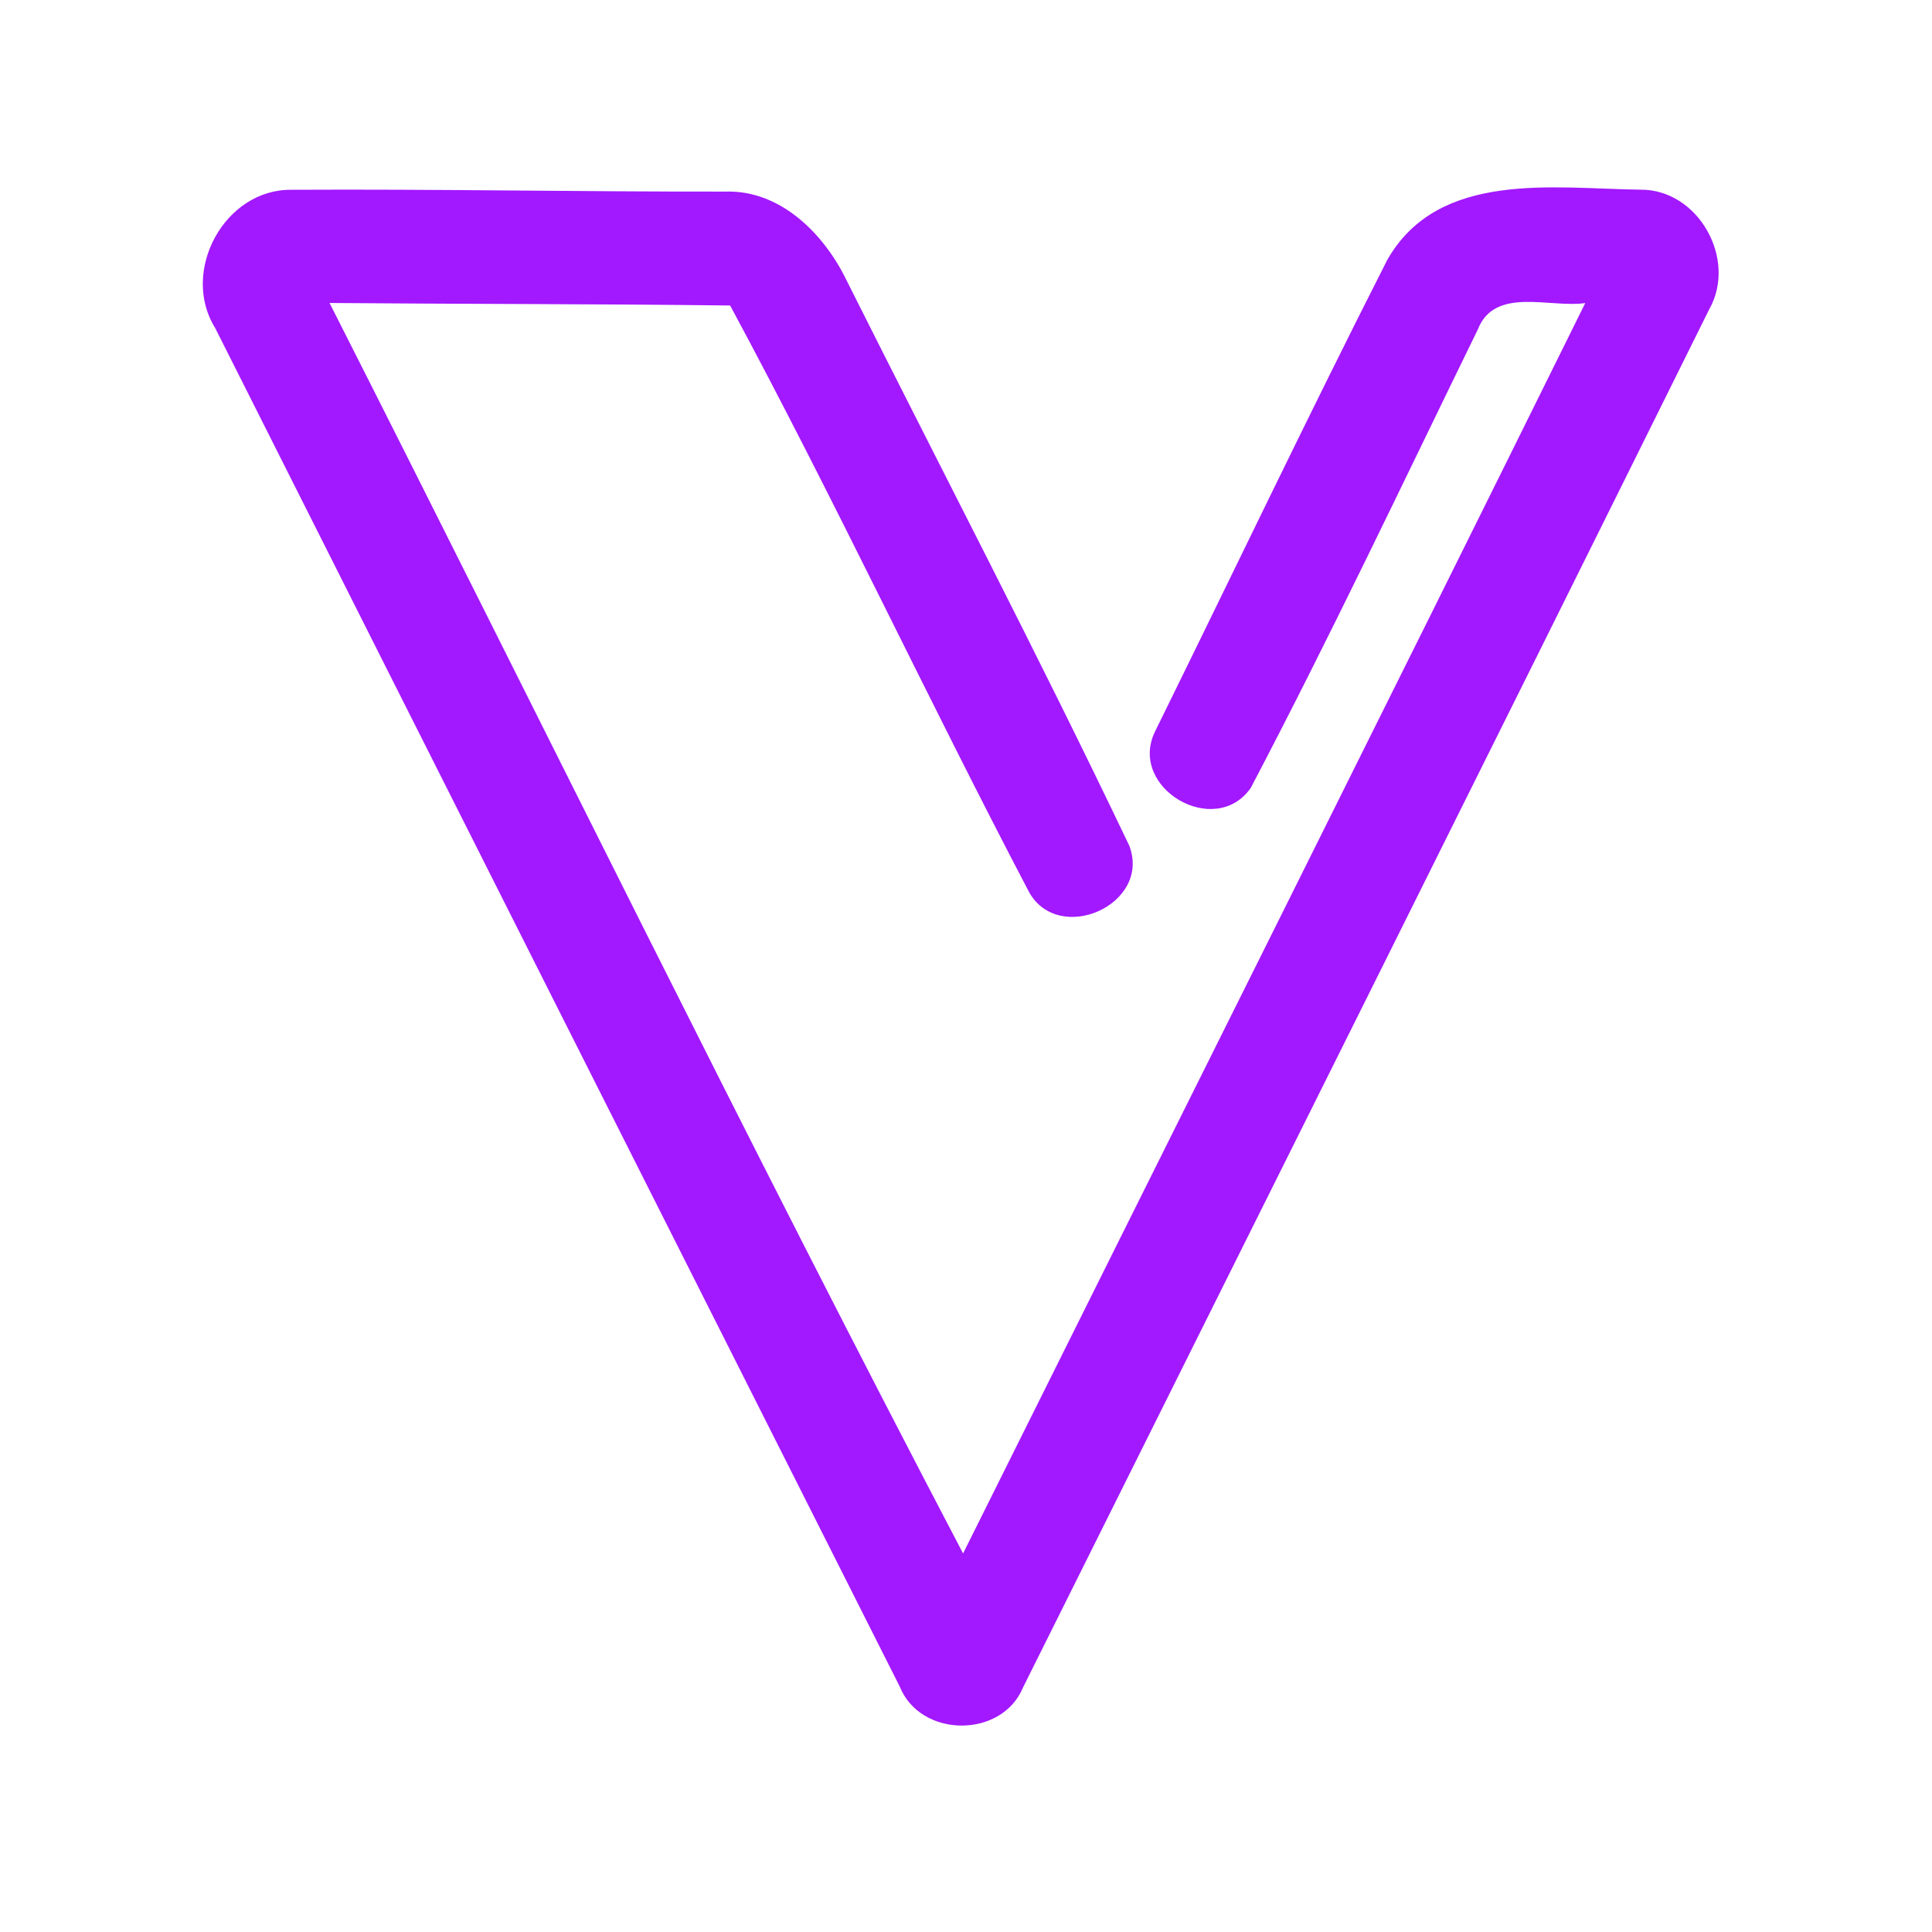 <?xml version="1.0" encoding="UTF-8" ?>
<!DOCTYPE svg PUBLIC "-//W3C//DTD SVG 1.1//EN" "http://www.w3.org/Graphics/SVG/1.1/DTD/svg11.dtd">
<svg width="192pt" height="192pt" viewBox="0 0 192 192" version="1.1" xmlns="http://www.w3.org/2000/svg">
<g id="#a218ffff">
<path fill="#a218ff" opacity="1.00" d=" M 21.38 32.59 C 17.89 26.98 22.30 18.78 28.97 18.86 C 43.33 18.78 57.70 19.06 72.06 19.04 C 77.57 18.85 81.93 23.27 84.16 27.92 C 93.53 46.61 103.22 65.17 112.22 84.03 C 114.46 89.86 105.28 93.97 102.28 88.68 C 92.15 69.37 82.91 49.56 72.56 30.36 C 59.29 30.20 46.02 30.22 32.75 30.11 C 53.74 71.52 74.17 113.28 95.71 154.38 C 116.32 112.96 137.04 71.59 157.54 30.12 C 154.05 30.63 148.55 28.44 146.87 32.73 C 139.43 47.96 132.18 63.30 124.30 78.30 C 120.75 83.38 112.11 78.34 114.76 72.75 C 122.46 57.12 129.97 41.37 137.86 25.84 C 142.94 16.89 154.39 18.74 163.02 18.85 C 168.79 18.80 172.67 25.78 169.86 30.74 C 147.21 76.43 124.42 122.05 101.67 167.69 C 99.56 172.80 91.46 172.73 89.41 167.60 C 66.72 122.60 44.03 77.61 21.38 32.59 Z" />
</g>
</svg>

